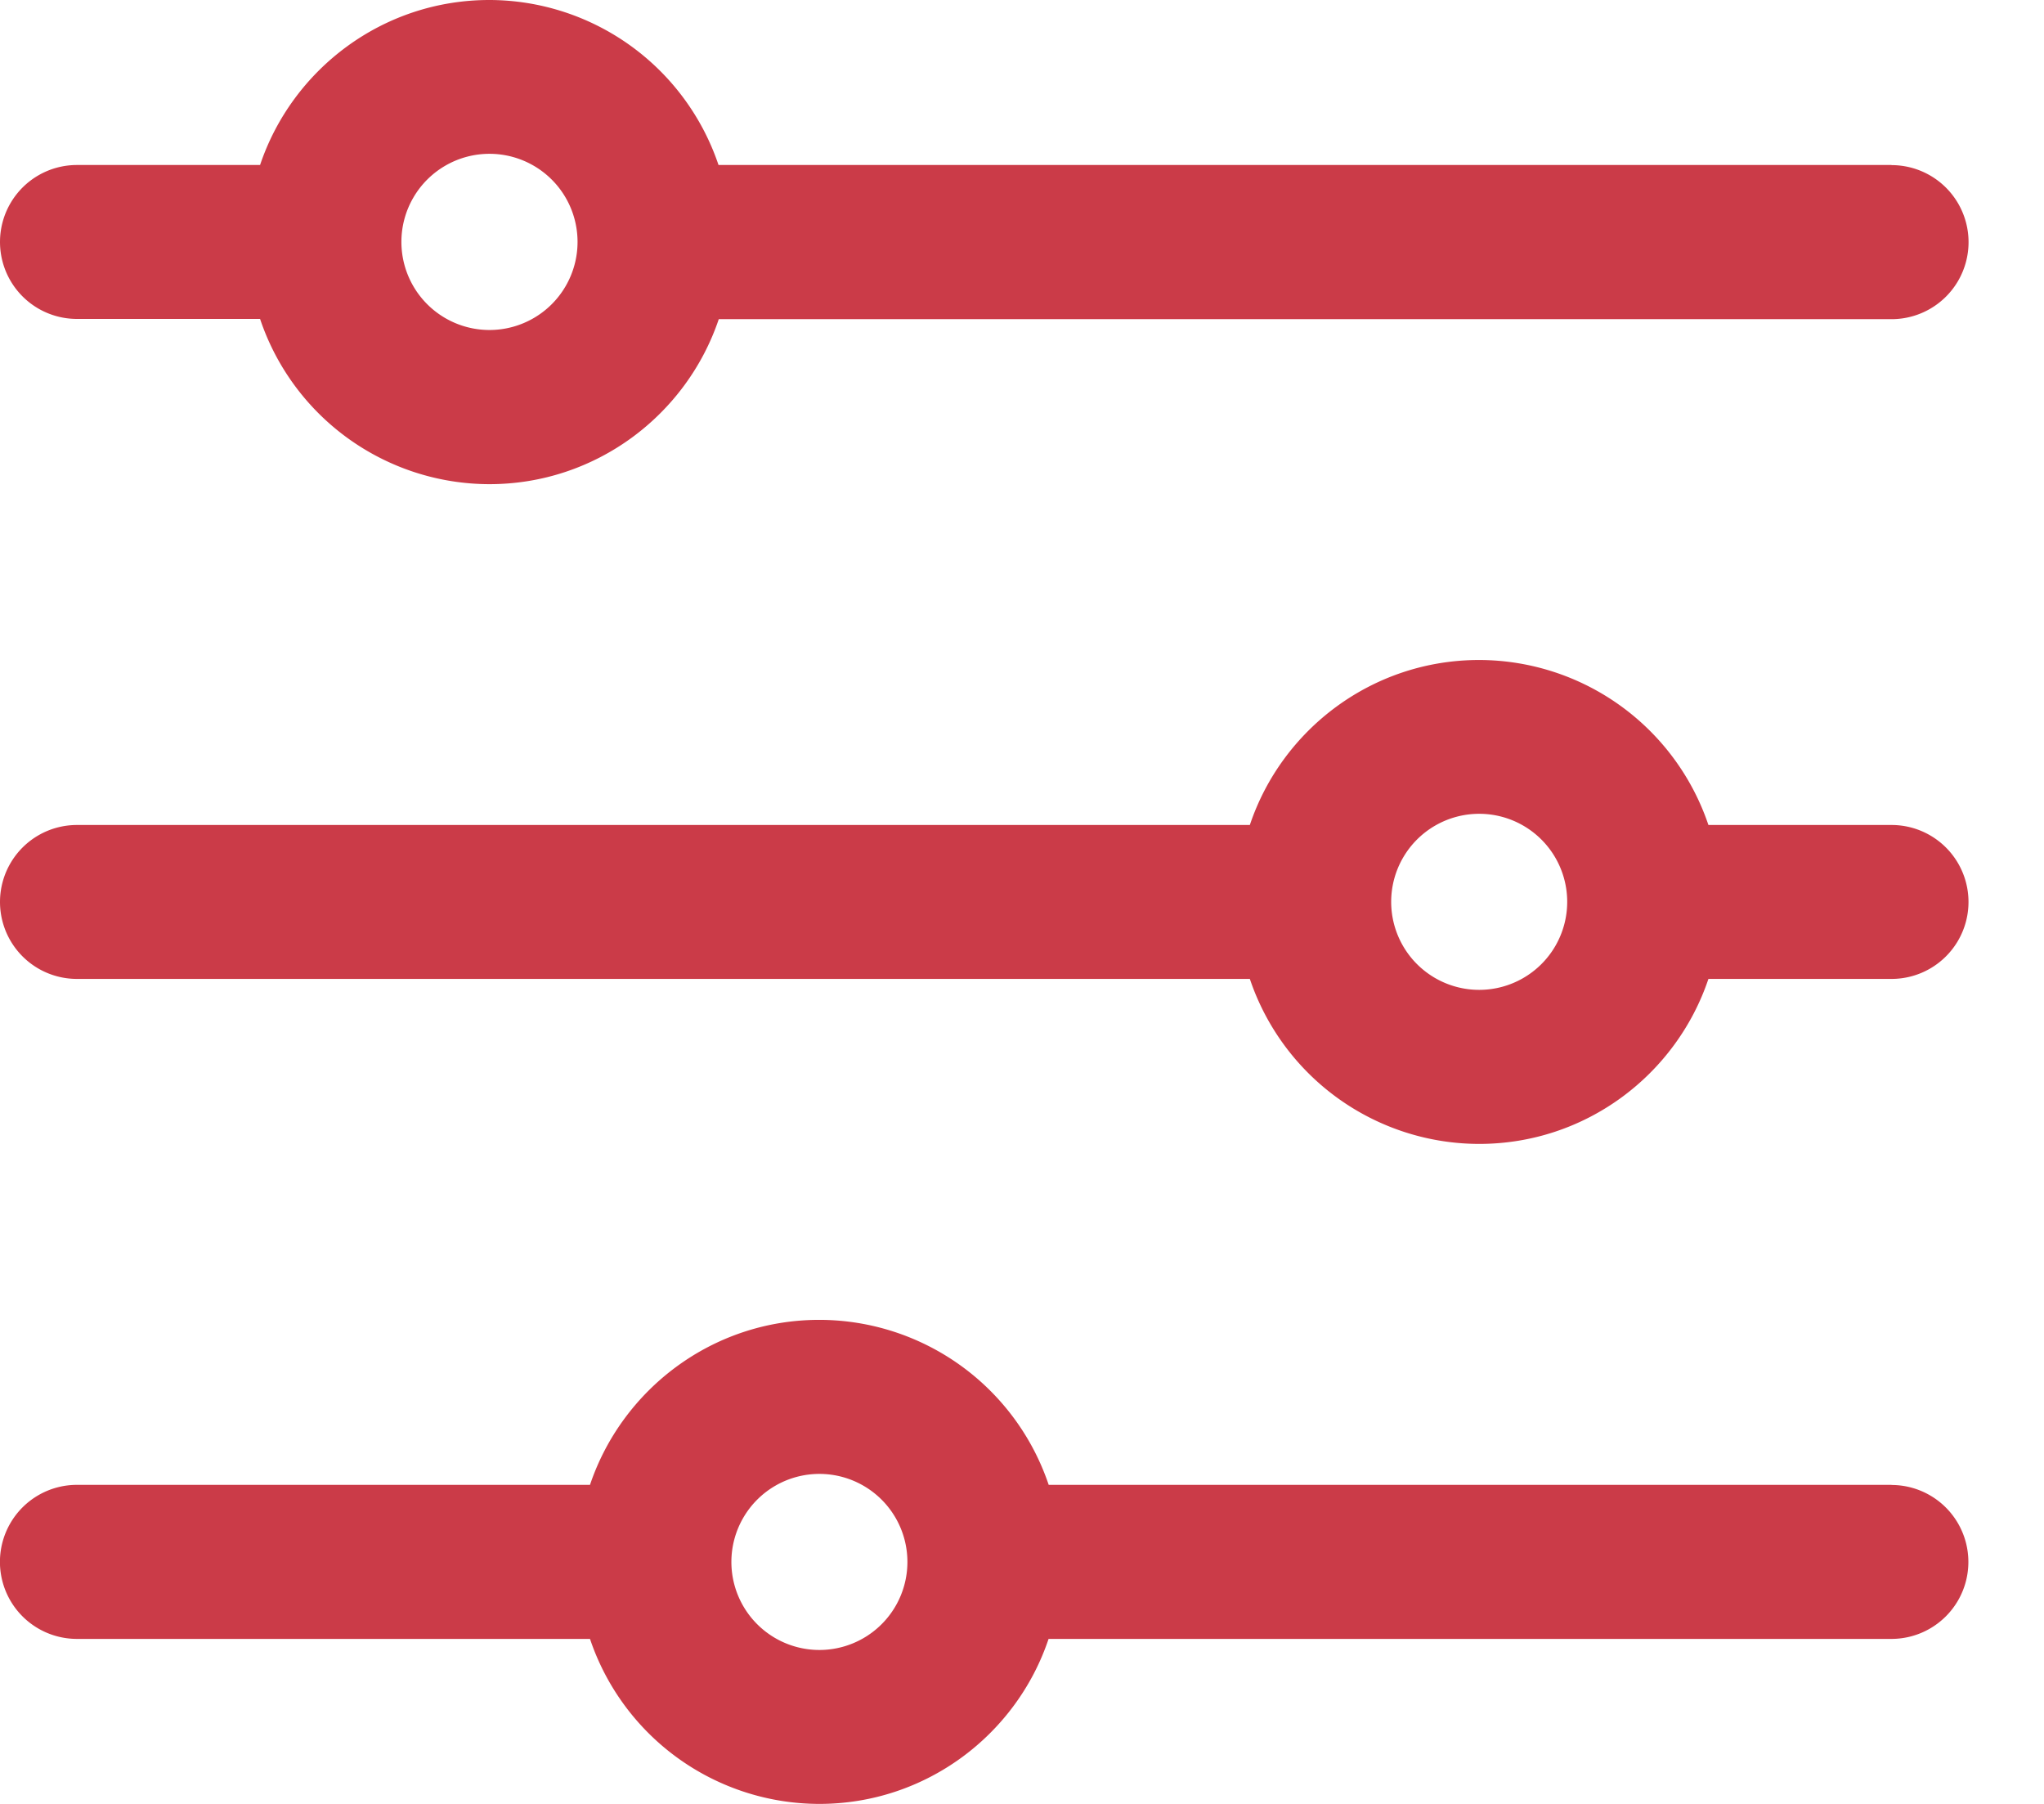 <svg width="17" height="15" fill="none" xmlns="http://www.w3.org/2000/svg"><path d="M15.732 1.372H5.976A2.015 2.015 0 004.07 0c-.886 0-1.639.575-1.907 1.372H.64a.64.64 0 000 1.28h1.523A2.015 2.015 0 004.07 4.026c.886 0 1.64-.576 1.908-1.372h9.754a.64.64 0 100-1.281zM4.07 2.744a.732.732 0 11.002-1.465.732.732 0 01-.002 1.465zM15.732 6.86h-1.523a2.016 2.016 0 00-1.907-1.372c-.886 0-1.64.575-1.907 1.372H.64a.64.64 0 000 1.28h9.755a2.015 2.015 0 001.907 1.372c.886 0 1.639-.575 1.907-1.372h1.523a.64.64 0 100-1.28zm-3.43 1.371a.732.732 0 11.001-1.464.732.732 0 01-.001 1.464zm3.43 4.116h-7.01a2.015 2.015 0 00-1.908-1.372c-.886 0-1.639.576-1.907 1.372H.64a.64.64 0 100 1.281h4.267A2.015 2.015 0 006.814 15c.886 0 1.64-.575 1.907-1.372h7.01a.64.64 0 100-1.28zM6.814 13.72a.732.732 0 11.002-1.464.732.732 0 01-.002 1.464z" fill="#CB3B48"/></svg>